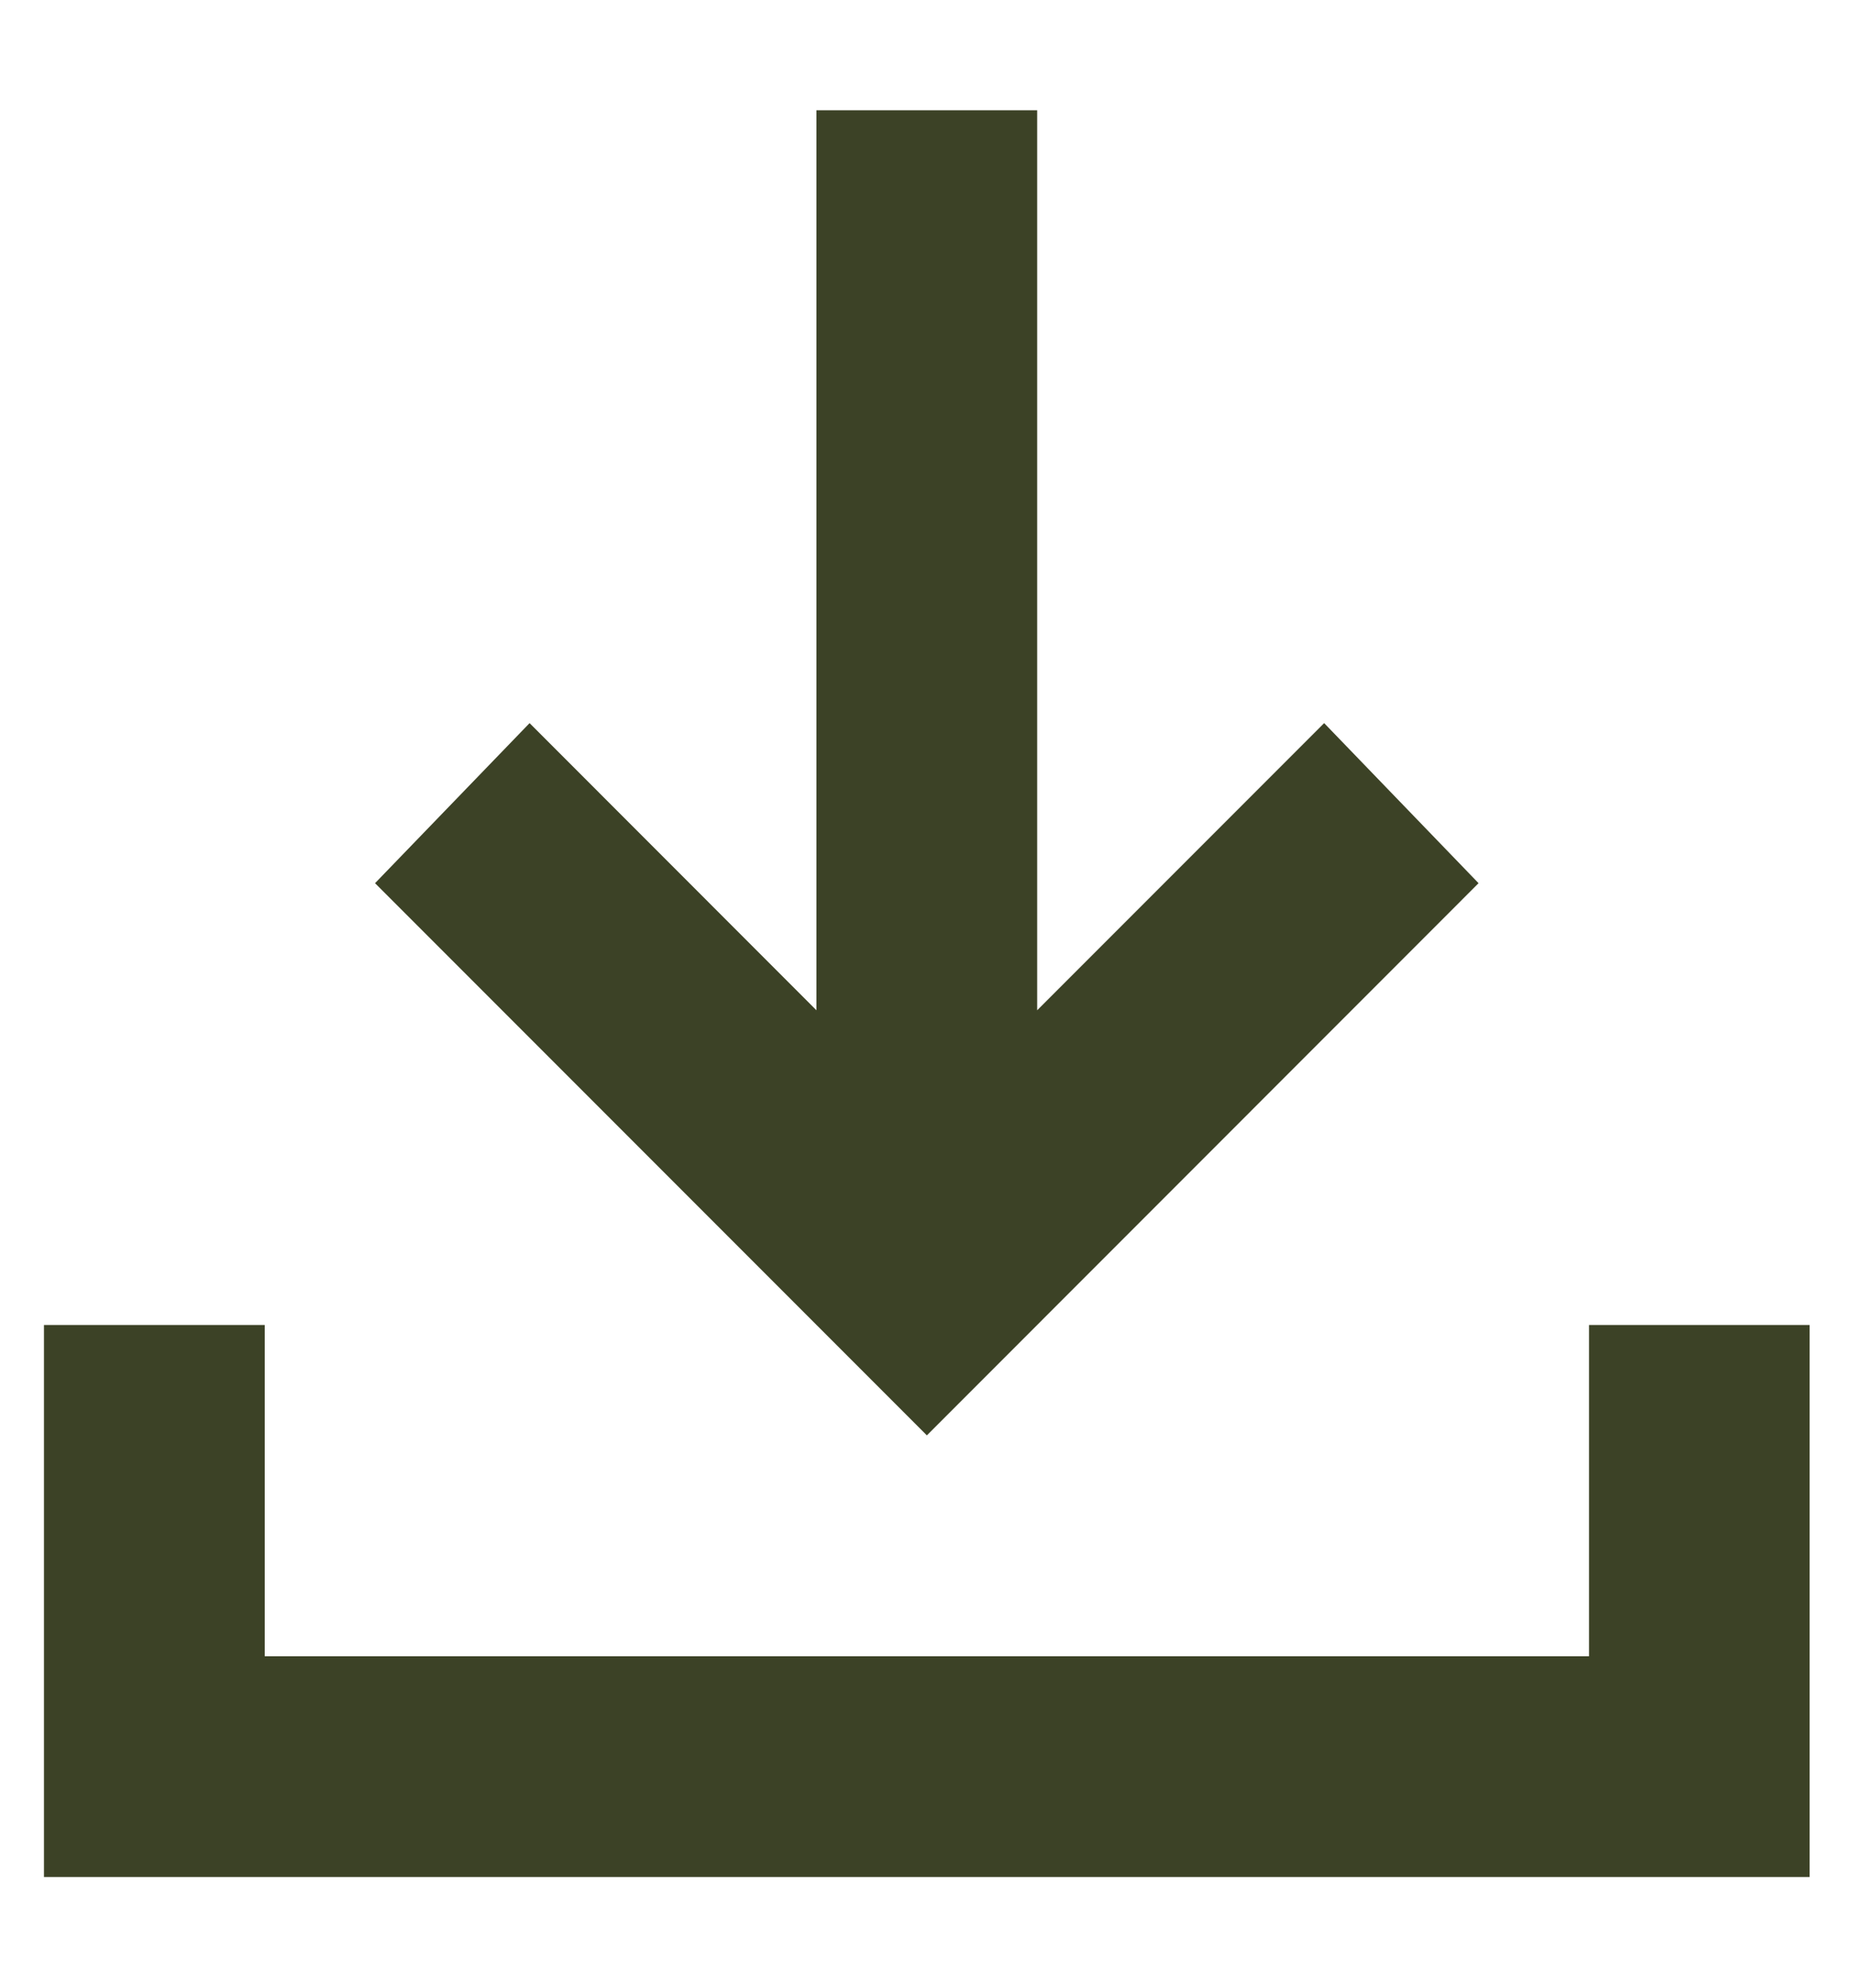 <svg width="14" height="15" viewBox="0 0 14 15" fill="none" xmlns="http://www.w3.org/2000/svg">
<path d="M6.999 10.832L2.832 6.665L3.999 5.457L6.165 7.624V0.832H7.832V7.624L9.999 5.457L11.165 6.665L6.999 10.832ZM0.332 14.165V9.999H1.999V12.499H11.999V9.999H13.665V14.165H0.332Z" fill="#3C4226"/>
</svg>
